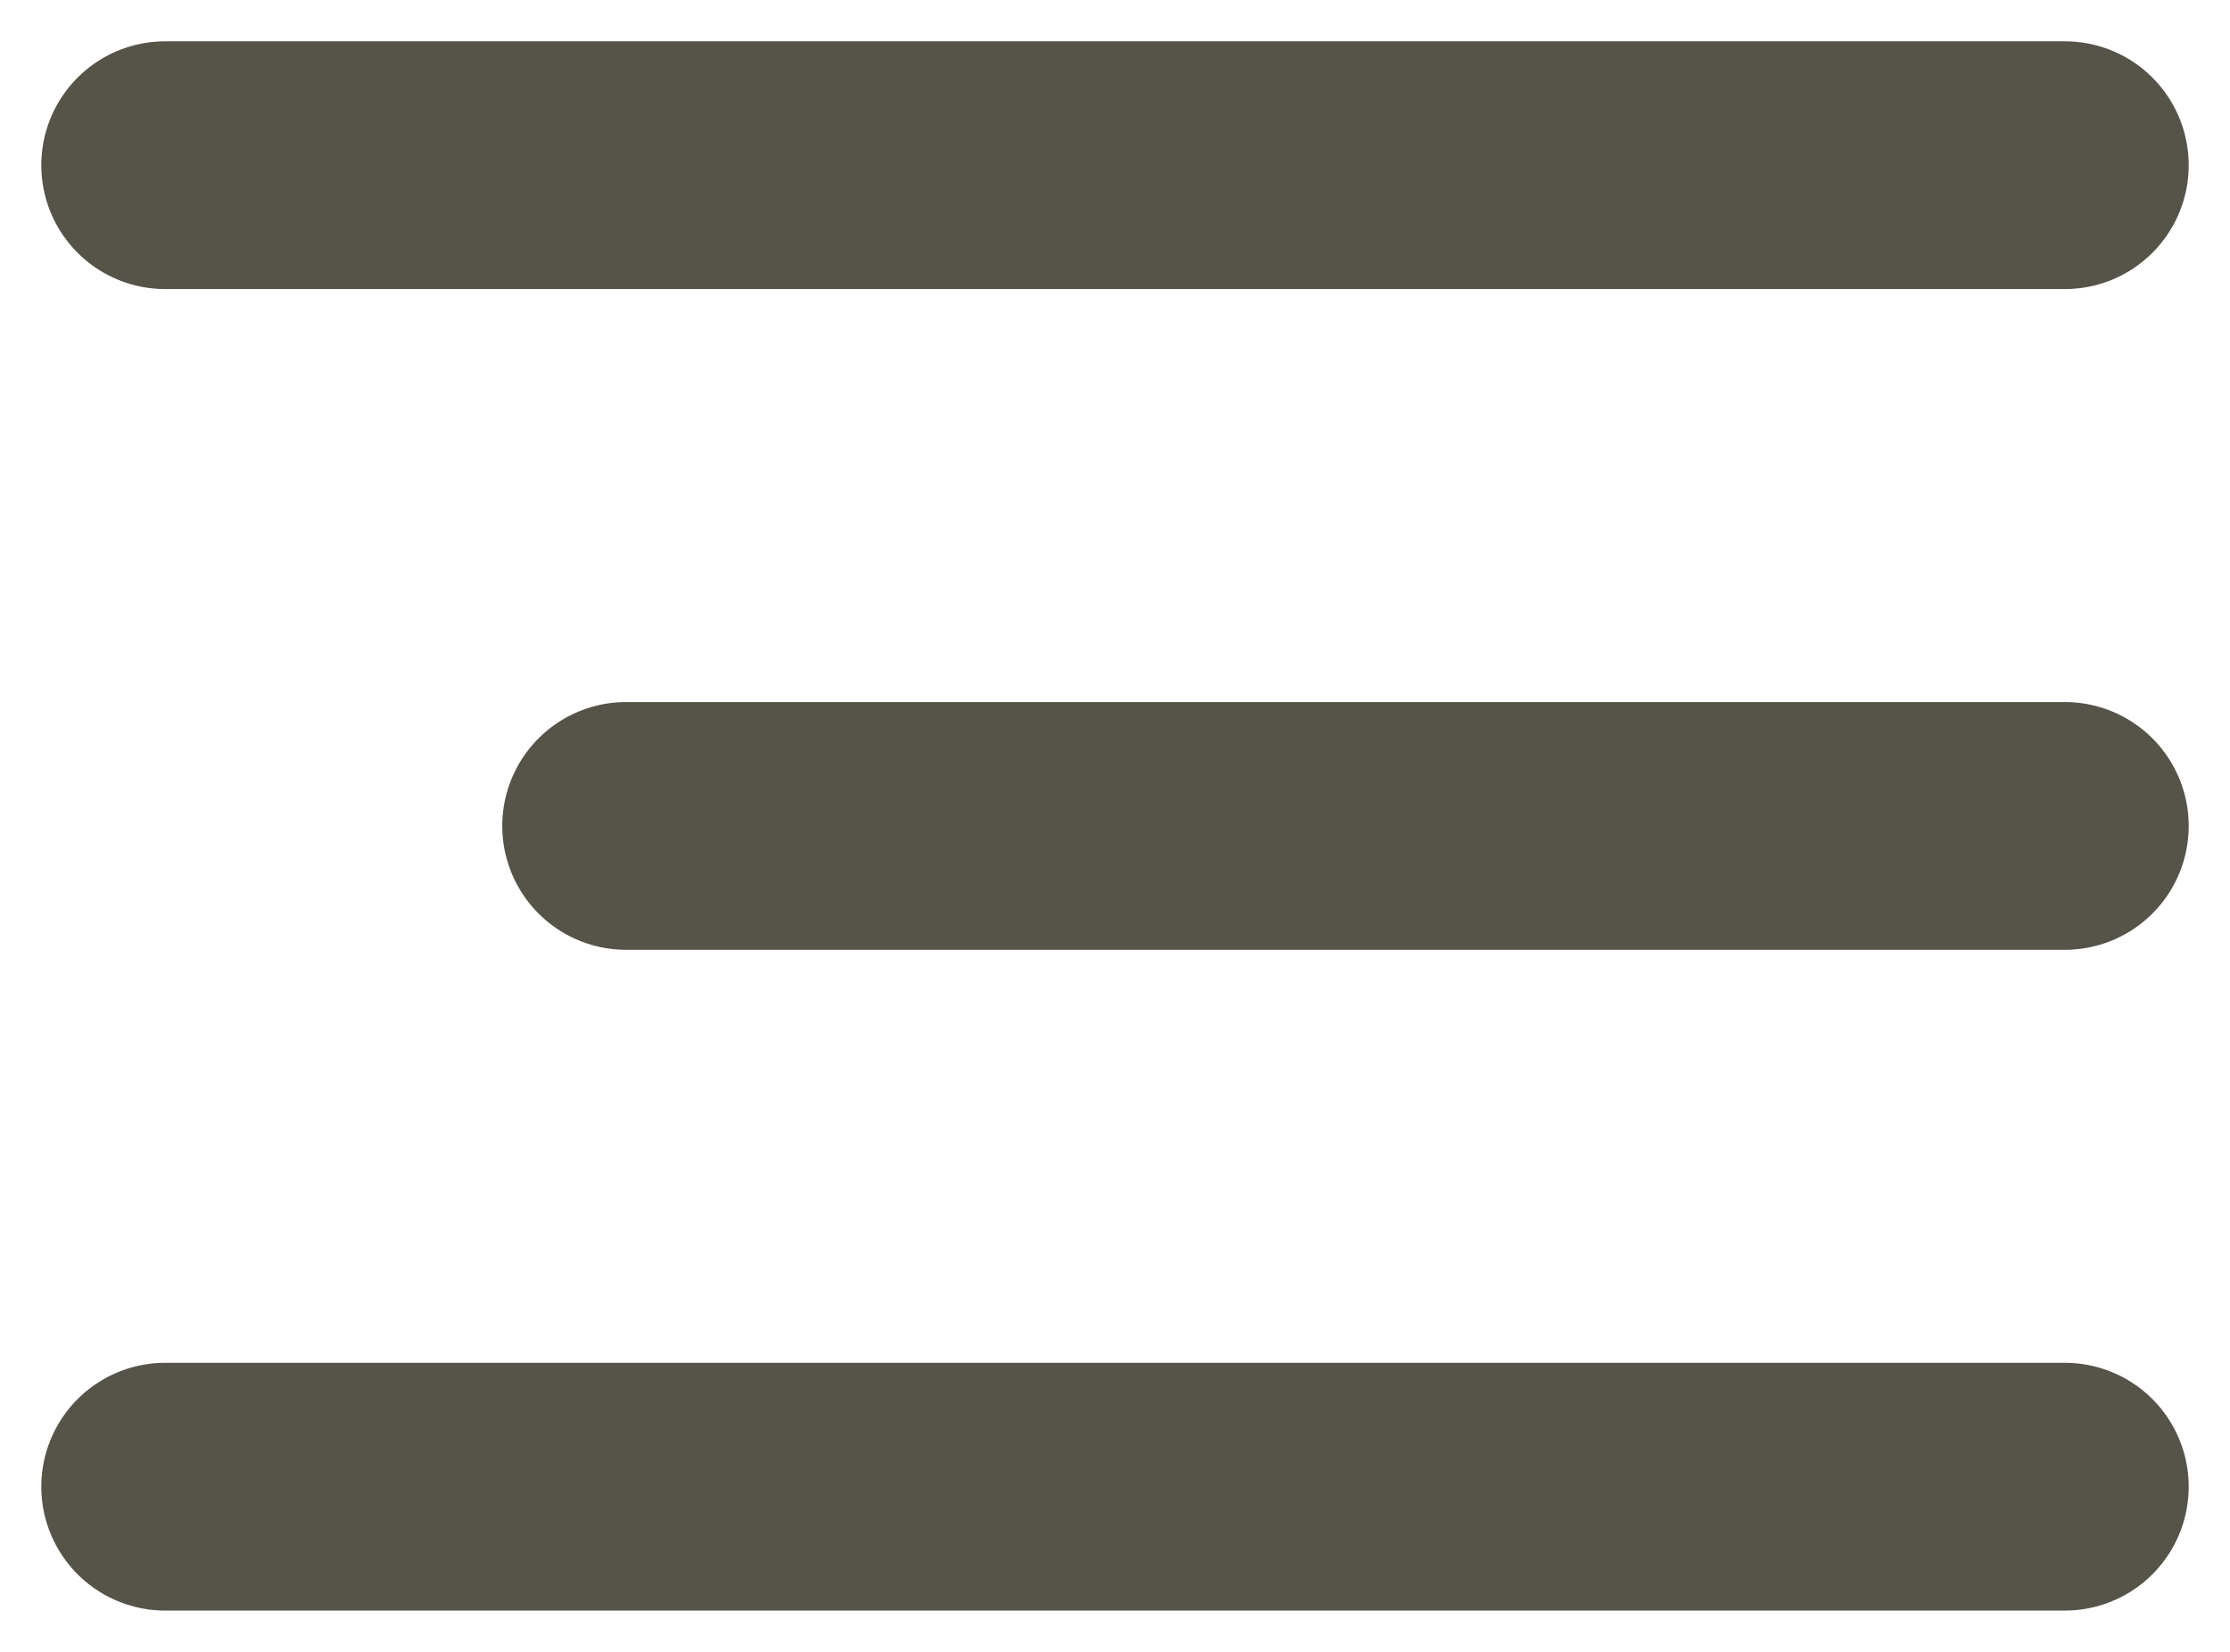 <svg width="27" height="20" viewBox="0 0 27 20" fill="none" xmlns="http://www.w3.org/2000/svg">
<path d="M2 2L25 2M7.581 10H25M2 18L25 18" stroke="#565348" stroke-width="3" stroke-linecap="round"/>
</svg>
